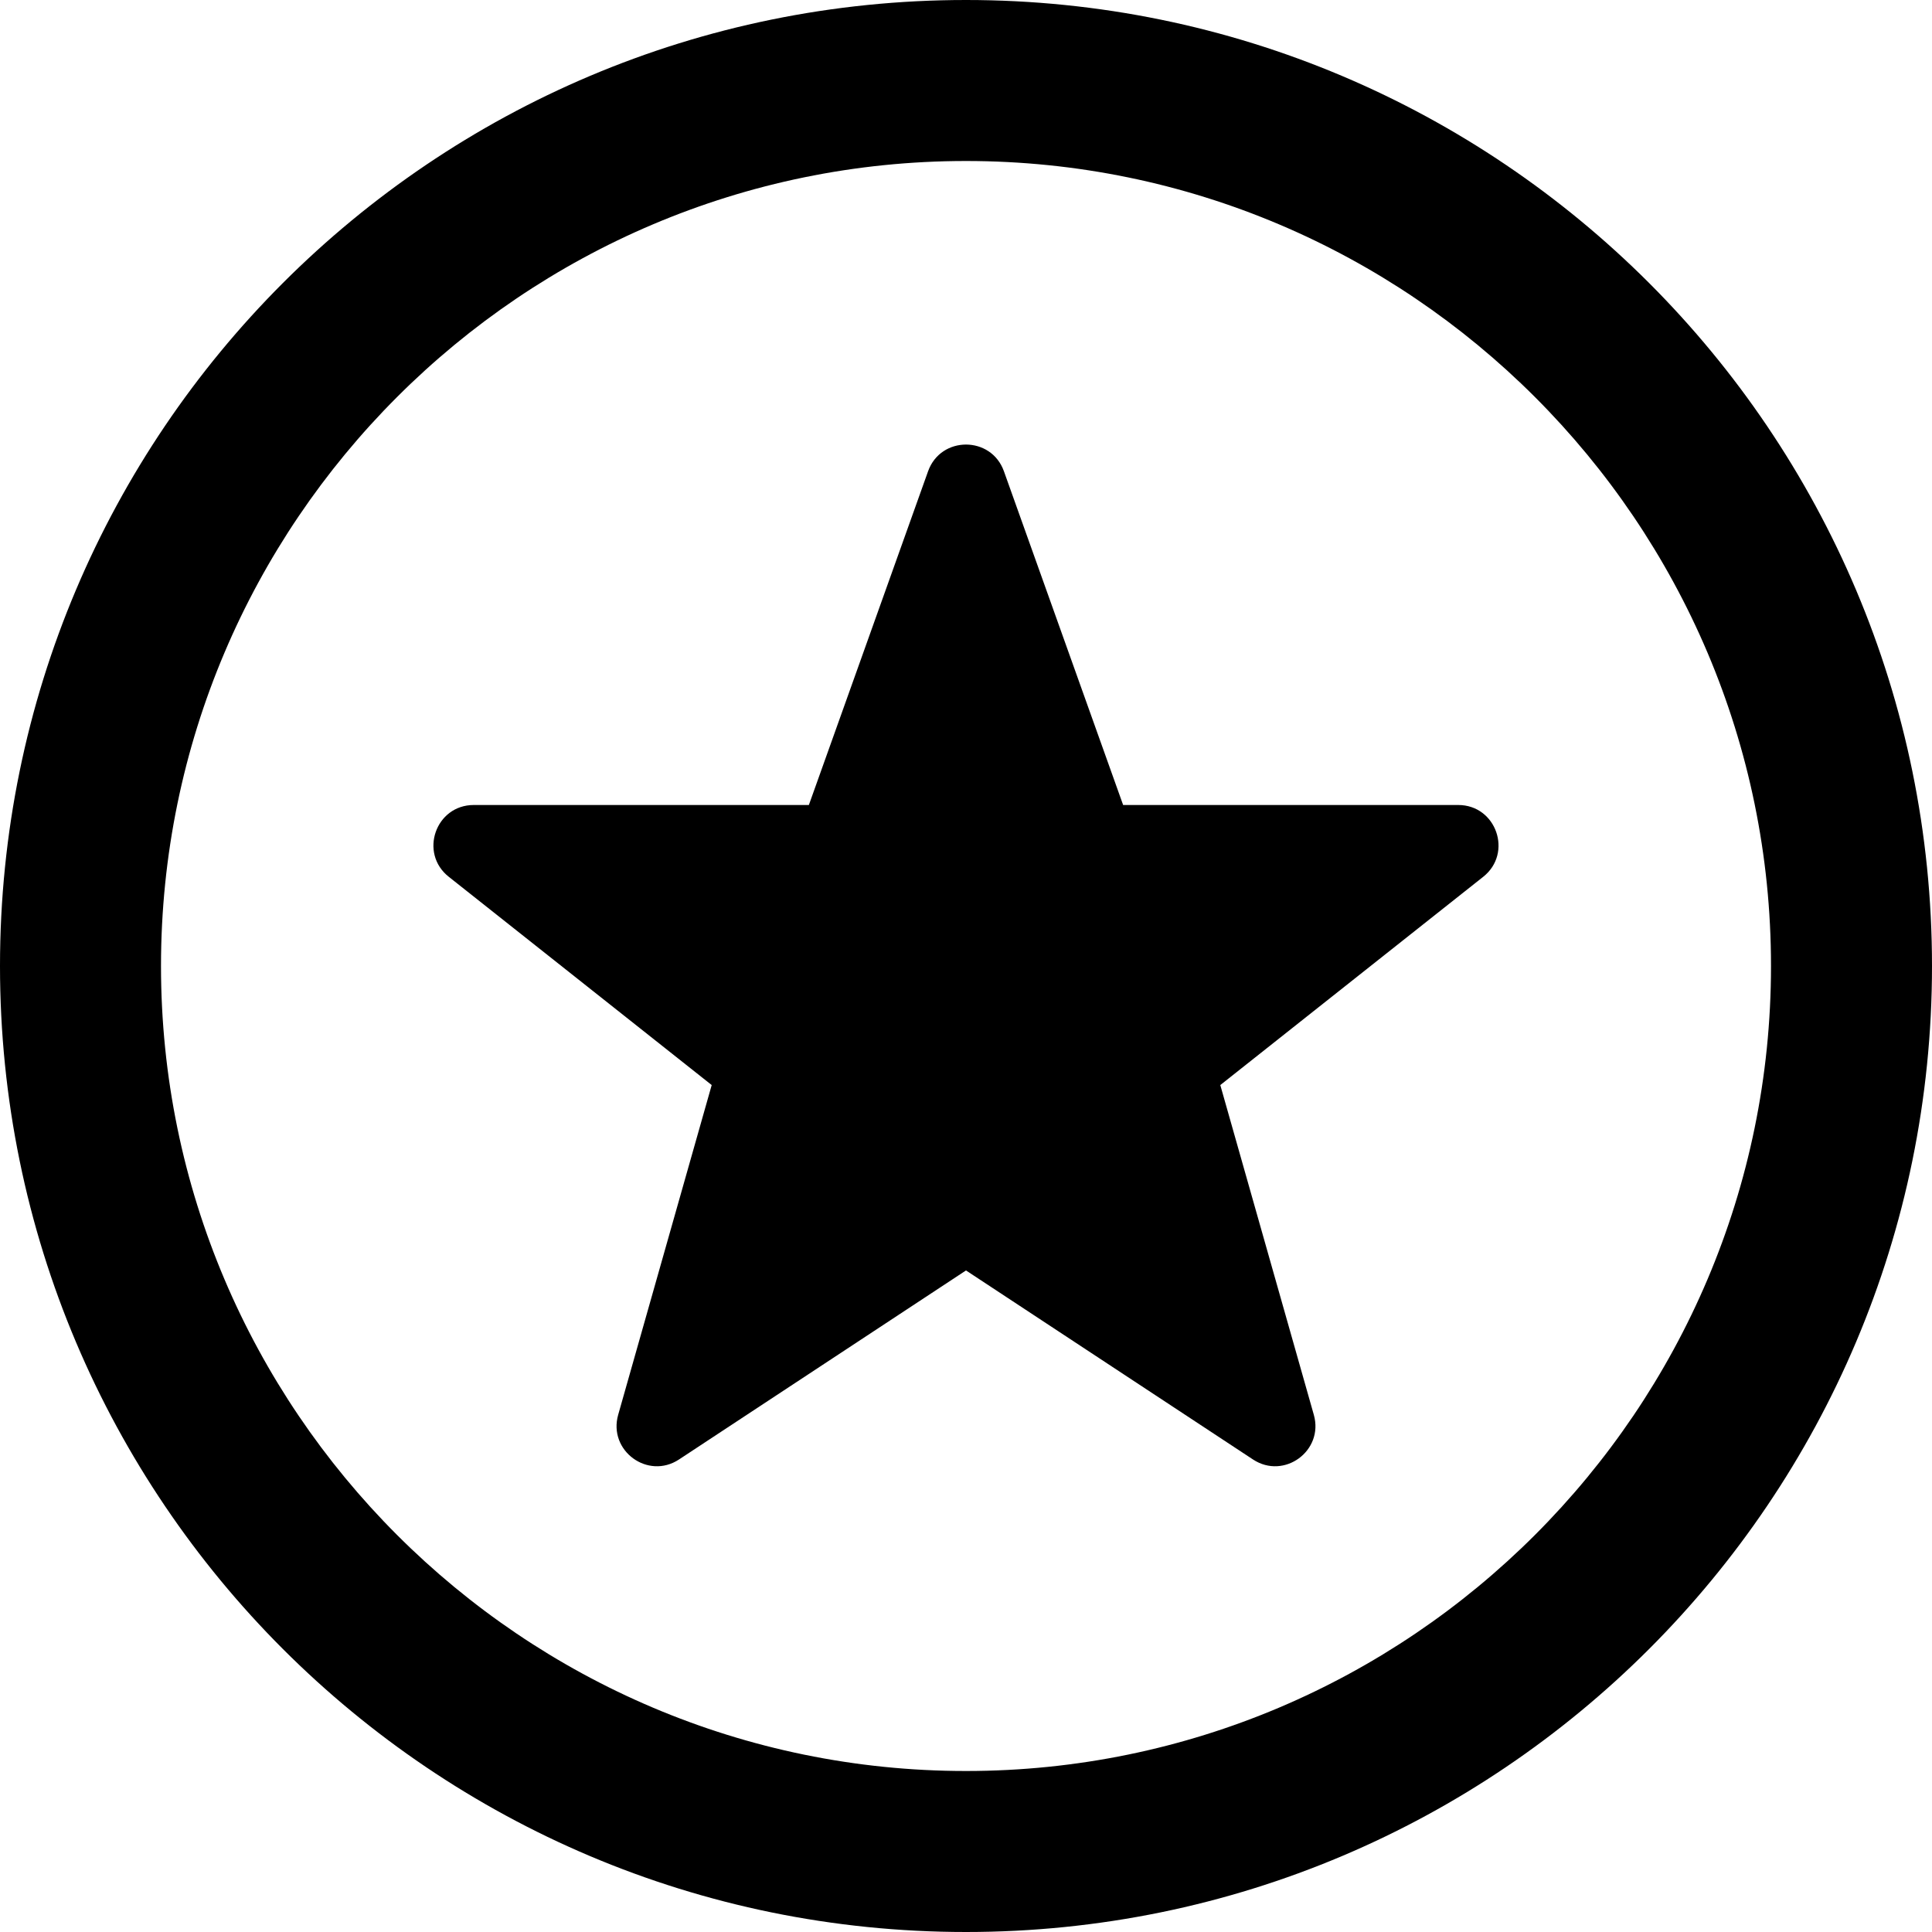 <svg viewBox="0 0 24 24"><path d="M18.115 10H13.952L12.471 5.854C12.313 5.412 11.687 5.412 11.529 5.854L10.048 10H5.885C5.411 10 5.203 10.598 5.575 10.892L8.841 13.479L7.679 17.576C7.553 18.022 8.048 18.385 8.435 18.13L12 15.782L15.565 18.13C15.952 18.385 16.447 18.022 16.321 17.576L15.159 13.479L18.425 10.892C18.796 10.598 18.588 10 18.115 10ZM12 0C5.373 0 0 5.373 0 12C0 18.627 5.373 24 12 24C18.627 24 24 18.627 24 12C24 5.373 18.627 0 12 0ZM12 22C6.486 22 2 17.514 2 12C2 6.486 6.486 2 12 2C17.514 2 22 6.486 22 12C22 17.514 17.514 22 12 22Z"/></svg>